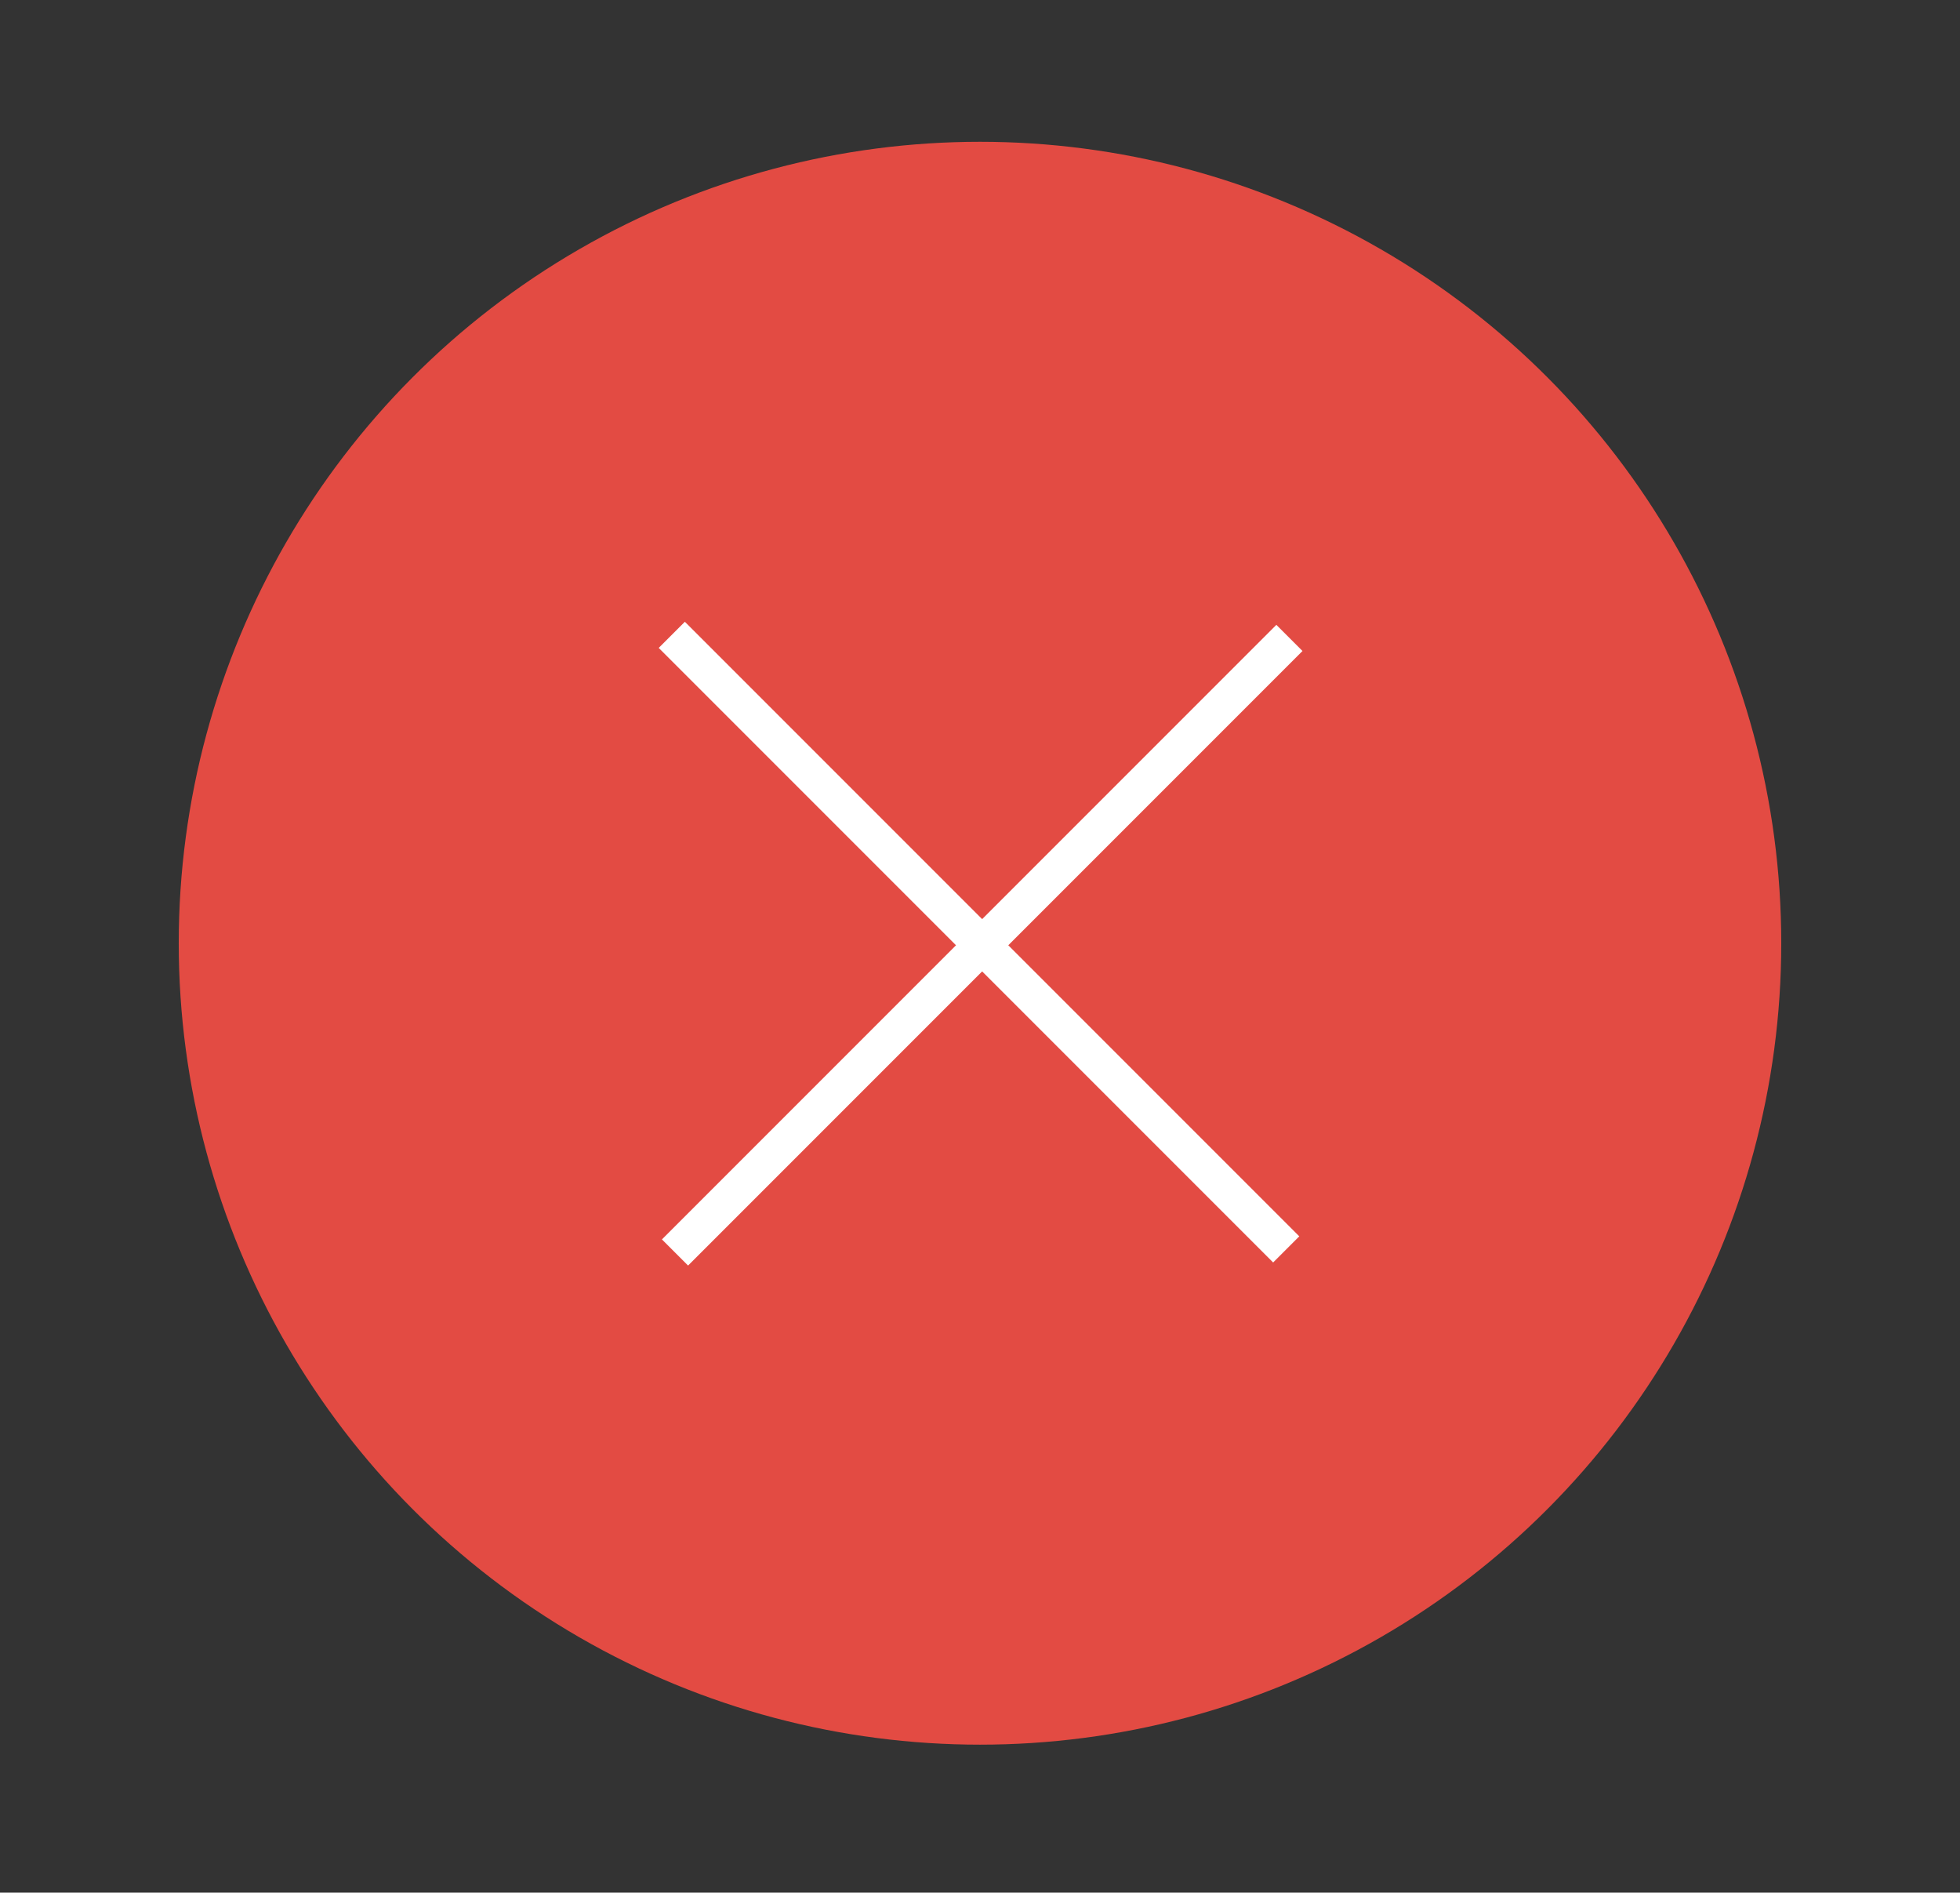 <?xml version="1.0" encoding="utf-8"?>
<!-- Generator: Adobe Illustrator 19.1.0, SVG Export Plug-In . SVG Version: 6.00 Build 0)  -->
<svg version="1.1" id="Layer_1" xmlns="http://www.w3.org/2000/svg" xmlns:xlink="http://www.w3.org/1999/xlink" x="0px" y="0px"
	 viewBox="0 0 31.8 30.7" style="enable-background:new 0 0 31.8 30.7;" xml:space="preserve">
<rect x="0" y="0" width="31.8" height="30.7" fill="#333333" stroke="none"/>
<style type="text/css">
	.st0{fill:#28AAE1;}
	.st1{fill:#3E8EDE;}
	.st2{fill:#5EB947;}
	.st3{fill:#E3B531;}
	.st4{fill:#C3202E;}
	.st5{fill:#4A9E46;}
	.st6{fill:#408045;}
	.st7{fill:#F7C118;}
	.st8{fill:#ED412A;}
	.st9{fill:#F89C28;}
	.st10{fill:#1A94D2;}
	.st11{fill:#A01C44;}
	.st12{fill:#27BBE0;}
	.st13{fill:#F06A2C;}
	.st14{fill:#E5243C;}
	.st15{fill:#DB1868;}
	.st16{fill:#15486A;}
	.st17{fill:#C4952D;}
	.st18{fill:#046A9B;}
	.st19{fill:#E24F42;}
	.st20{fill:#31B496;}
	.st21{fill:#EDC131;}
	.st22{fill:#4D4C4C;}
	.st23{fill:#010101;}
	.st24{fill:none;stroke:#F2F2F2;stroke-width:22;stroke-miterlimit:10;}
	.st25{fill:#FFFFFF;}
	.st26{fill:#3E96D0;}
	.st27{fill:#F2F2F2;}
	.st28{fill:none;stroke:url(#SVGID_2_);stroke-width:6.676;stroke-linecap:round;stroke-miterlimit:10;}
	.st29{fill:#E51488;}
	.st30{fill:#E6E6E6;}
	.st31{fill:#71358F;}
	.st32{opacity:0.85;enable-background:new    ;}
	.st33{clip-path:url(#SVGID_3_);}
	.st34{clip-path:url(#SVGID_4_);fill:#FFFFFF;}
	.st35{fill:#48C0BC;}
	.st36{clip-path:url(#SVGID_5_);}
	.st37{clip-path:url(#SVGID_14_);fill:#FFFFFF;}
	.st38{fill:#94D0C6;}
	.st39{clip-path:url(#SVGID_16_);}
	.st40{clip-path:url(#SVGID_18_);fill:#FFFFFF;}
	.st41{fill:#387192;}
	.st42{clip-path:url(#SVGID_20_);}
	.st43{clip-path:url(#SVGID_22_);fill:#FFFFFF;}
	.st44{fill:#AED256;}
	.st45{clip-path:url(#SVGID_23_);}
	.st46{clip-path:url(#SVGID_24_);fill:#FFFFFF;}
	.st47{fill:#7FB4D5;}
	.st48{clip-path:url(#SVGID_25_);}
	.st49{clip-path:url(#SVGID_26_);fill:#FFFFFF;}
	.st50{fill:#F7E38E;}
	.st51{clip-path:url(#SVGID_27_);}
	.st52{clip-path:url(#SVGID_28_);fill:#FFFFFF;}
	.st53{fill:#C83D28;}
	.st54{clip-path:url(#SVGID_29_);}
	.st55{clip-path:url(#SVGID_30_);fill:#FFFFFF;}
	.st56{fill:#2EA5DD;}
	.st57{clip-path:url(#SVGID_31_);}
	.st58{clip-path:url(#SVGID_32_);fill:#FFFFFF;}
	.st59{fill:#DCBCC4;}
	.st60{clip-path:url(#SVGID_33_);}
	.st61{clip-path:url(#SVGID_34_);fill:#FFFFFF;}
	.st62{fill:#C54696;}
	.st63{clip-path:url(#SVGID_35_);}
	.st64{clip-path:url(#SVGID_36_);fill:#FFFFFF;}
	.st65{fill:#9E1C42;}
	.st66{clip-path:url(#SVGID_37_);}
	.st67{clip-path:url(#SVGID_38_);fill:#FFFFFF;}
	.st68{fill:#73BE46;}
	.st69{clip-path:url(#SVGID_39_);}
	.st70{clip-path:url(#SVGID_40_);fill:#FFFFFF;}
	.st71{fill:#253D80;}
	.st72{clip-path:url(#SVGID_41_);}
	.st73{clip-path:url(#SVGID_42_);fill:#FFFFFF;}
	.st74{fill:#E41789;}
	.st75{clip-path:url(#SVGID_43_);}
	.st76{clip-path:url(#SVGID_44_);fill:#FFFFFF;}
	.st77{fill:#F8B449;}
	.st78{clip-path:url(#SVGID_45_);}
	.st79{clip-path:url(#SVGID_46_);fill:#FFFFFF;}
	.st80{clip-path:url(#SVGID_47_);}
	.st81{clip-path:url(#SVGID_48_);fill:#C7C8CA;}
	.st82{clip-path:url(#SVGID_49_);}
	.st83{clip-path:url(#SVGID_50_);fill:#C7C8CA;}
	.st84{clip-path:url(#SVGID_51_);}
	.st85{clip-path:url(#SVGID_52_);fill:#221F1F;}
	.st86{clip-path:url(#SVGID_53_);}
	.st87{clip-path:url(#SVGID_54_);fill:#221F1F;}
	.st88{clip-path:url(#SVGID_55_);}
	.st89{clip-path:url(#SVGID_56_);fill:#221F1F;}
	.st90{clip-path:url(#SVGID_57_);}
	.st91{clip-path:url(#SVGID_58_);fill:#221F1F;}
	.st92{clip-path:url(#SVGID_59_);}
	.st93{clip-path:url(#SVGID_60_);fill:#221F1F;}
	.st94{clip-path:url(#SVGID_61_);}
	.st95{clip-path:url(#SVGID_62_);fill:#221F1F;}
	.st96{clip-path:url(#SVGID_63_);}
	.st97{clip-path:url(#SVGID_64_);fill:#221F1F;}
	.st98{fill:#E34B43;}
	.st99{fill:#5FBA49;}
	.st100{fill:#DEB141;}
	.st101{fill:#C42439;}
	.st102{fill:#4DA348;}
	.st103{fill:#3E804C;}
	.st104{fill:#FBBF2B;}
	.st105{fill:#EF4E39;}
	.st106{fill:#F89B39;}
	.st107{fill:#0697D4;}
	.st108{fill:#9D1C49;}
	.st109{fill:#0ABFDF;}
	.st110{fill:#F2713A;}
	.st111{fill:#ED3047;}
	.st112{fill:#DF2370;}
	.st113{fill:#134C6C;}
	.st114{fill:#C09439;}
	.st115{fill:#066D9E;}
	.st116{fill:#F9B547;}
	.st117{fill:none;stroke:#3E96D0;stroke-width:1.5;stroke-linecap:round;stroke-miterlimit:10;}
	.st118{fill:none;stroke:#31B496;stroke-width:1.5;stroke-miterlimit:10;}
	.st119{clip-path:url(#SVGID_66_);}
	.st120{clip-path:url(#SVGID_67_);}
	.st121{clip-path:url(#SVGID_68_);}
	.st122{clip-path:url(#SVGID_69_);}
	.st123{fill:none;stroke:#E24F42;stroke-width:1.5;stroke-miterlimit:10;}
	.st124{clip-path:url(#SVGID_70_);}
	.st125{clip-path:url(#SVGID_72_);}
	.st126{fill:none;stroke:#EDC131;stroke-width:1.5;stroke-miterlimit:10;}
	.st127{clip-path:url(#SVGID_73_);}
	.st128{clip-path:url(#SVGID_75_);}
	.st129{clip-path:url(#SVGID_76_);}
	.st130{clip-path:url(#SVGID_77_);}
	.st131{fill:url(#path183_2_);}
	.st132{fill:url(#polygon185_2_);}
	.st133{fill:url(#path187_2_);}
	.st134{fill:url(#path191_2_);}
	.st135{fill:url(#rect193_2_);}
	.st136{fill:url(#path195_2_);}
	.st137{fill:url(#path197_2_);}
	.st138{fill:url(#path199_2_);}
	.st139{fill:url(#path201_2_);}
	.st140{fill:url(#polygon205_2_);}
	.st141{fill:url(#polygon207_2_);}
	.st142{fill:url(#polygon209_2_);}
	.st143{fill:url(#rect215_2_);}
</style>
<g>
	<circle class="st98" cx="15.9" cy="15.3" r="13"/>
	<g>
		<g>
			
				<rect x="8.8" y="15" transform="matrix(0.707 0.707 -0.707 0.707 15.495 -6.741)" class="st25" width="14.1" height="0.6"/>
		</g>
		<g>
			
				<rect x="8.8" y="15" transform="matrix(-0.707 0.707 -0.707 -0.707 37.959 14.943)" class="st25" width="14.1" height="0.6"/>
		</g>
	</g>
</g>
</svg>
